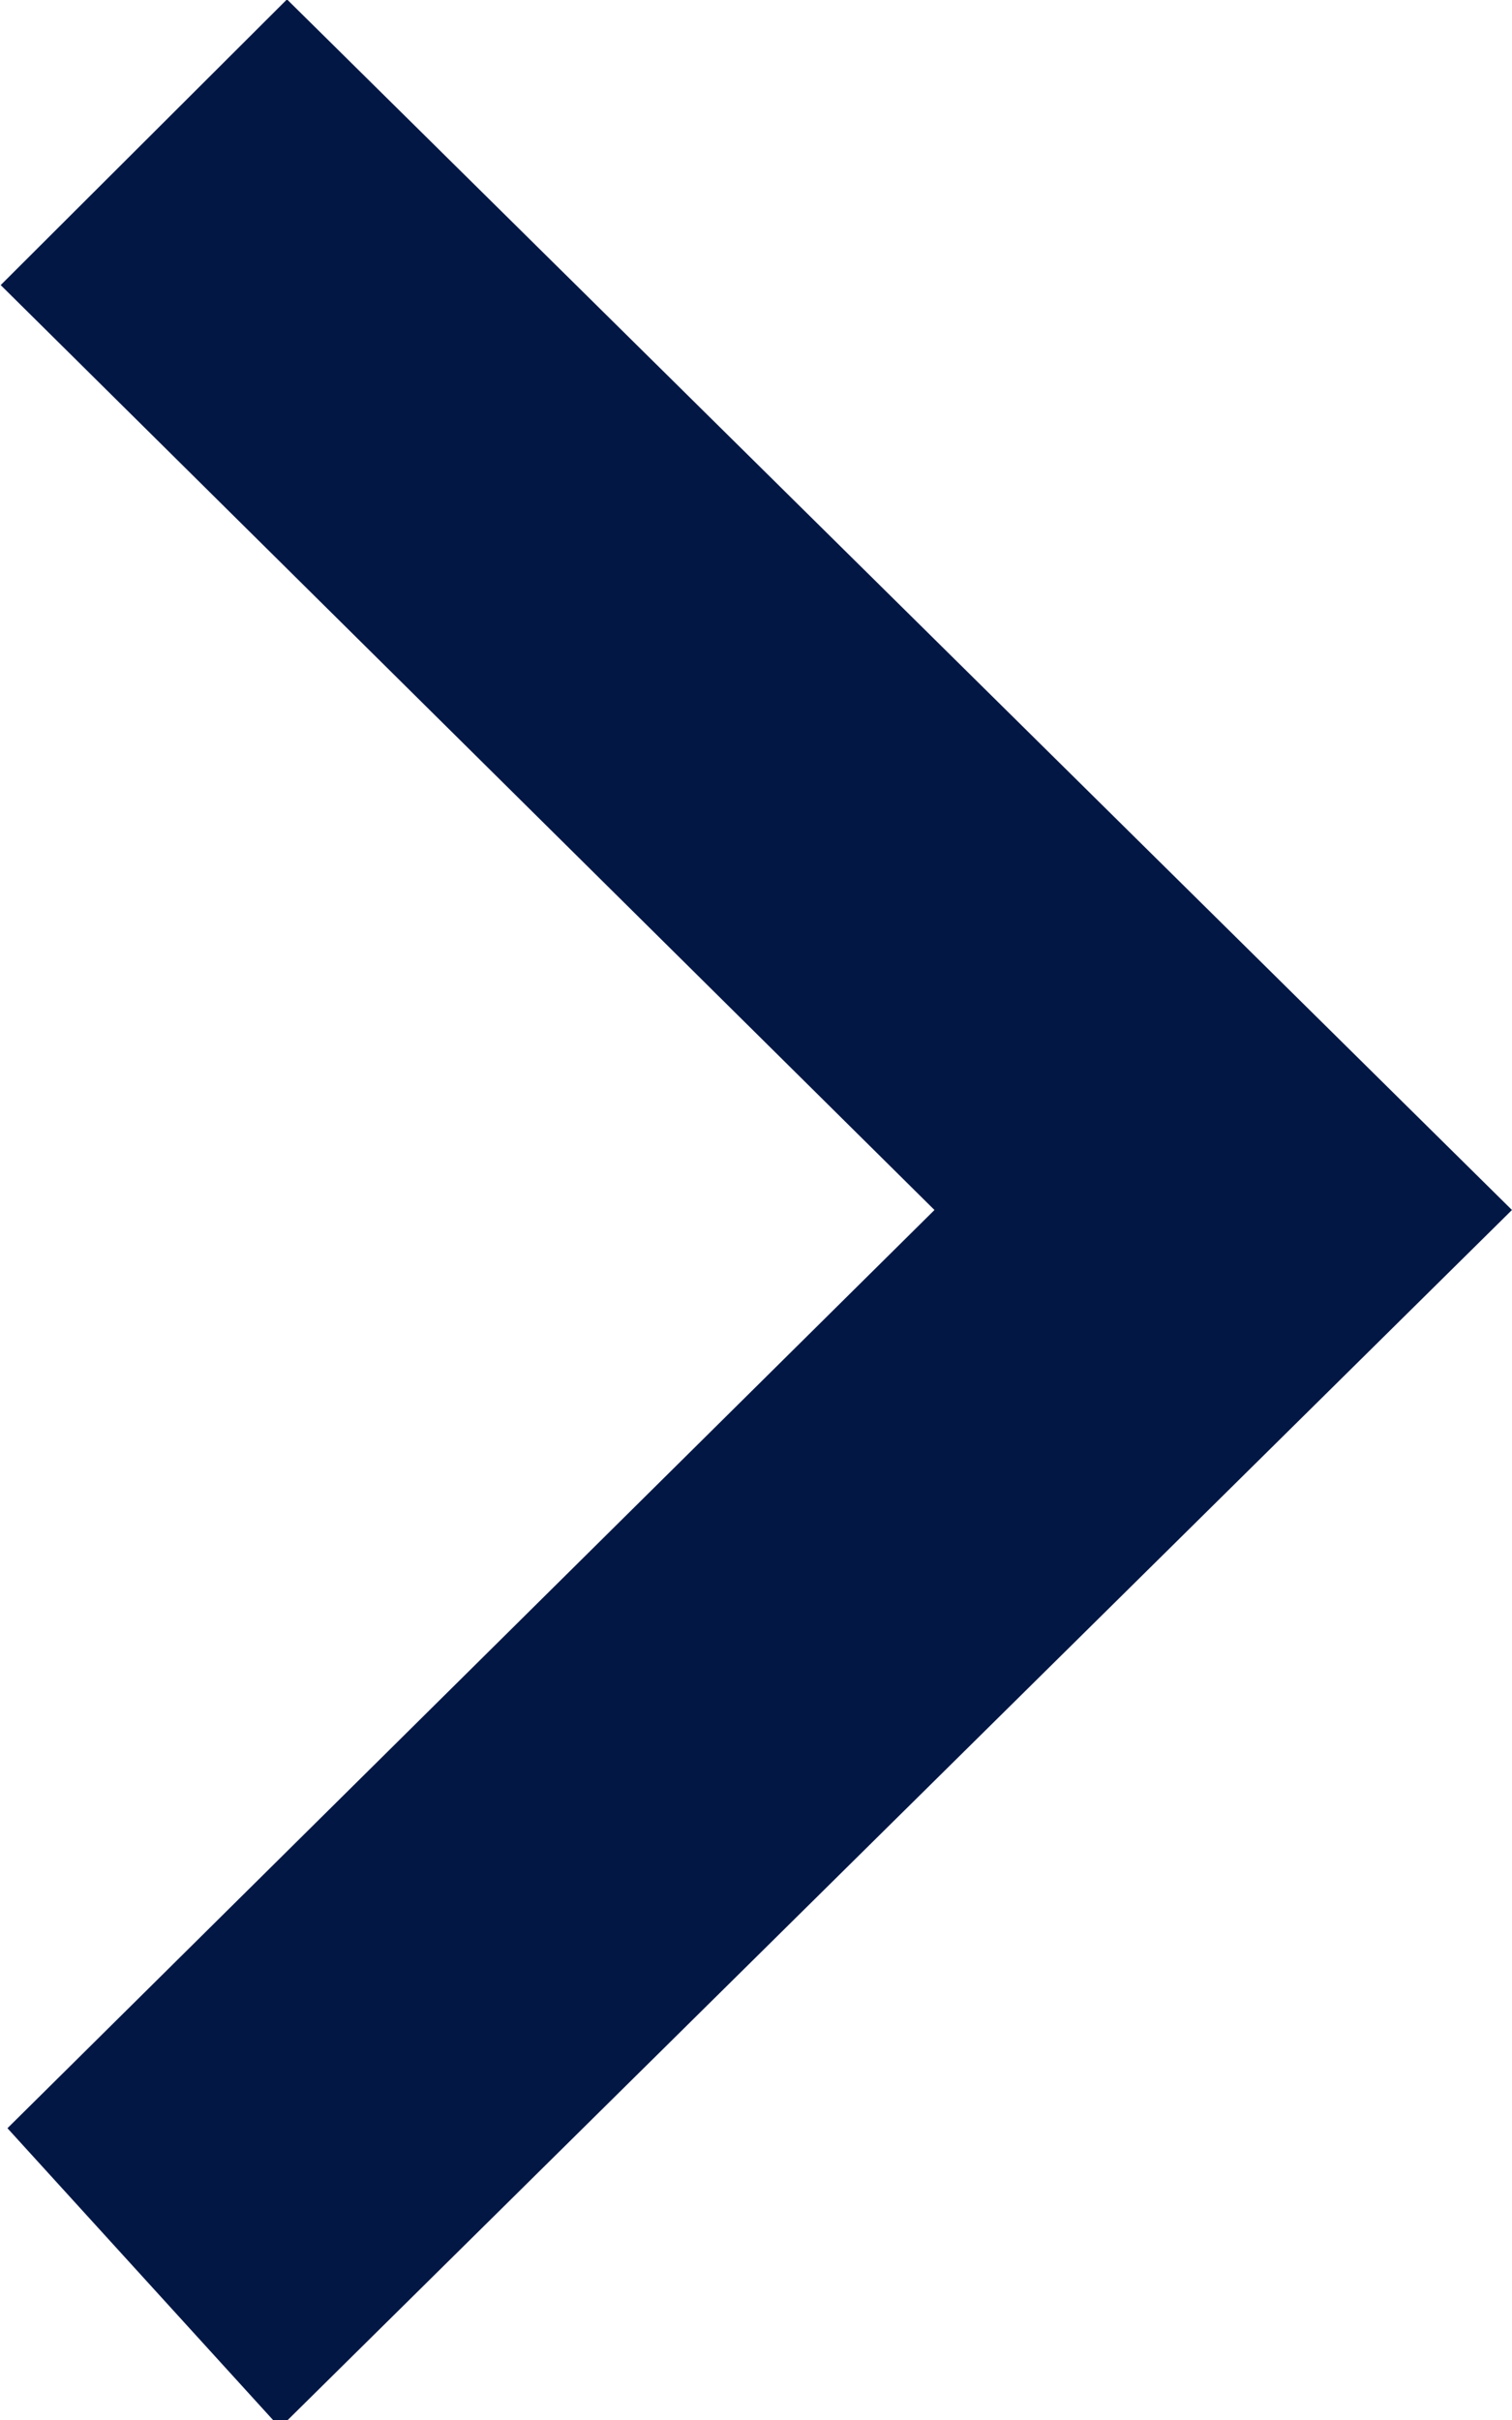 <svg width="15" height="24" viewBox="0 0 15 24" fill="none" xmlns="http://www.w3.org/2000/svg">
<path d="M2.844 21.178L10.678 13.421L12.114 12L10.678 10.579L2.844 2.822L2.854 2.812L12.154 12L2.854 21.189L2.844 21.178Z" fill="#021744" stroke="#021744" stroke-width="4"/>
</svg>
